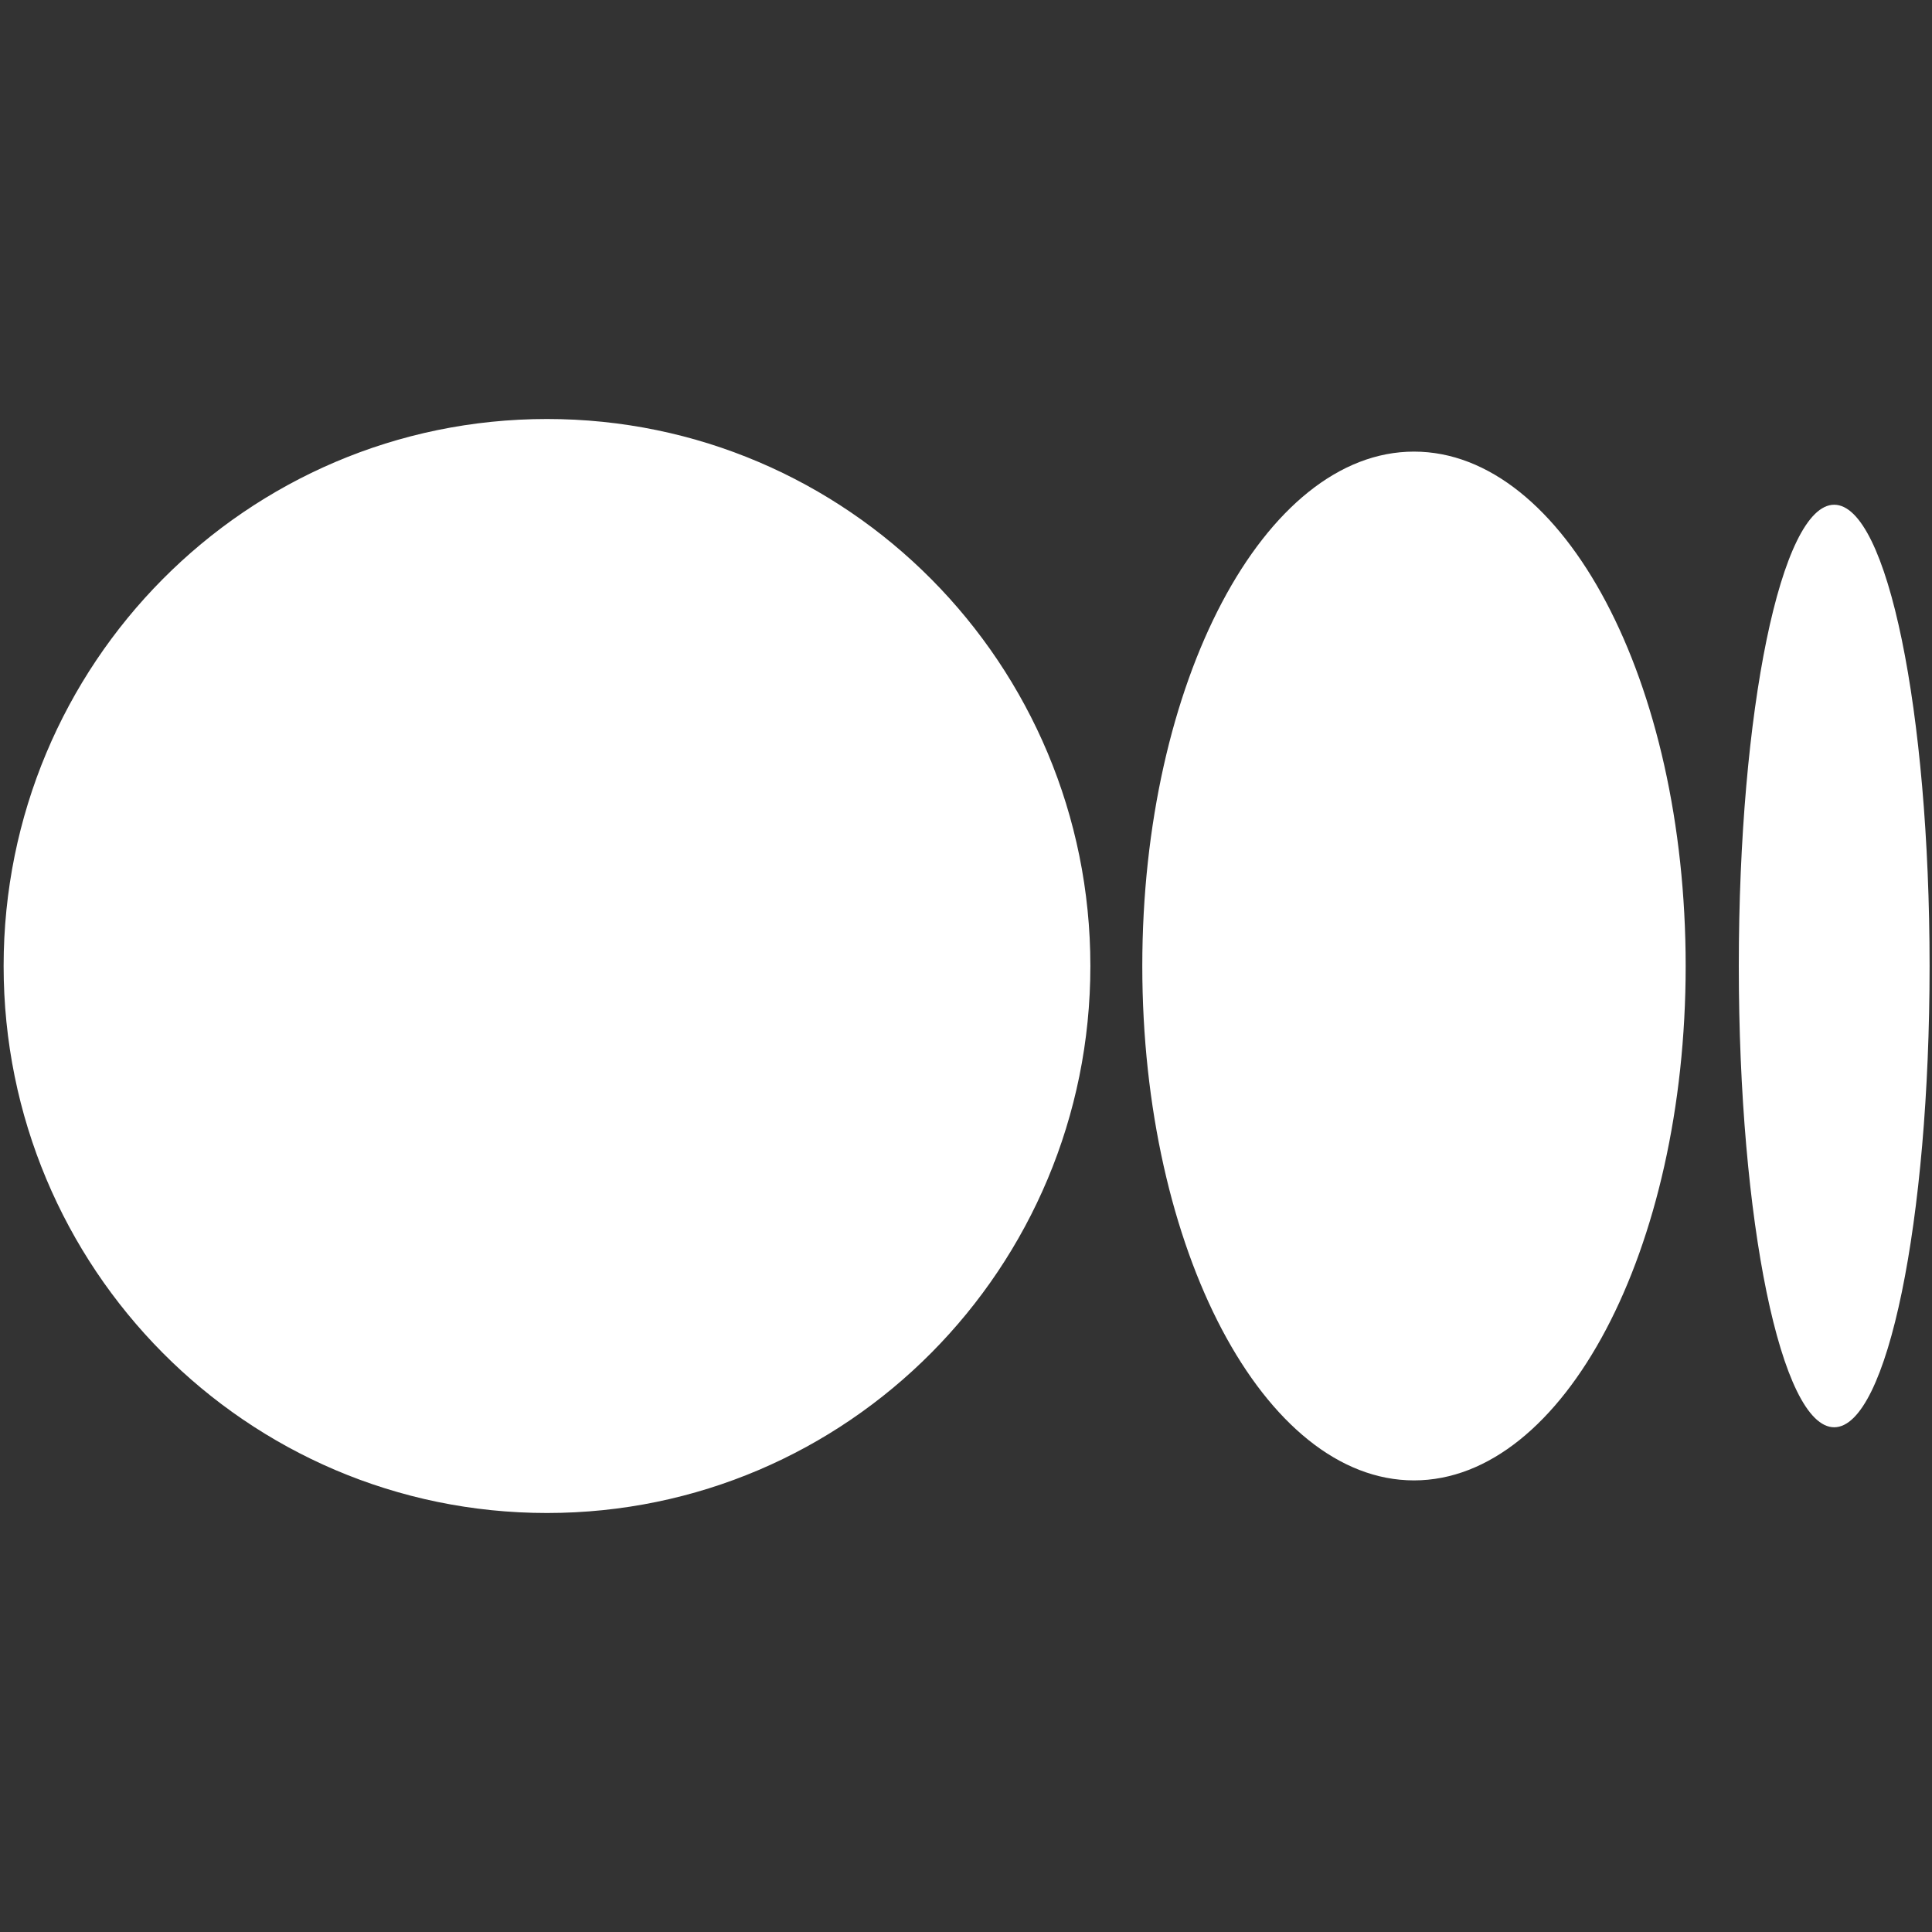 <?xml version="1.0" encoding="utf-8"?>
<!-- Generator: Adobe Illustrator 24.0.0, SVG Export Plug-In . SVG Version: 6.00 Build 0)  -->
<svg version="1.1" id="Layer_1" xmlns="http://www.w3.org/2000/svg" xmlns:xlink="http://www.w3.org/1999/xlink" x="0px" y="0px"
	 viewBox="0 0 160 160" style="enable-background:new 0 0 160 160;" xml:space="preserve">
<rect x="0" y="0" width="160" height="160" fill="#333333" stroke="none"/>
<style type="text/css">
	.st0{fill:#FFFFFF;}
</style>
<path class="st0" d="M90.3,80c0,25-20.1,45.3-45,45.3S0.3,105,0.3,80s20.1-45.3,45-45.3S90.3,55,90.3,80 M139.6,80
	c0,23.5-10.1,42.6-22.5,42.6S94.6,103.5,94.6,80s10.1-42.6,22.5-42.6S139.6,56.4,139.6,80 M159.8,80c0,21.1-3.5,38.2-7.9,38.2
	S144,101.1,144,80s3.5-38.2,7.9-38.2S159.8,58.9,159.8,80"/>
</svg>
